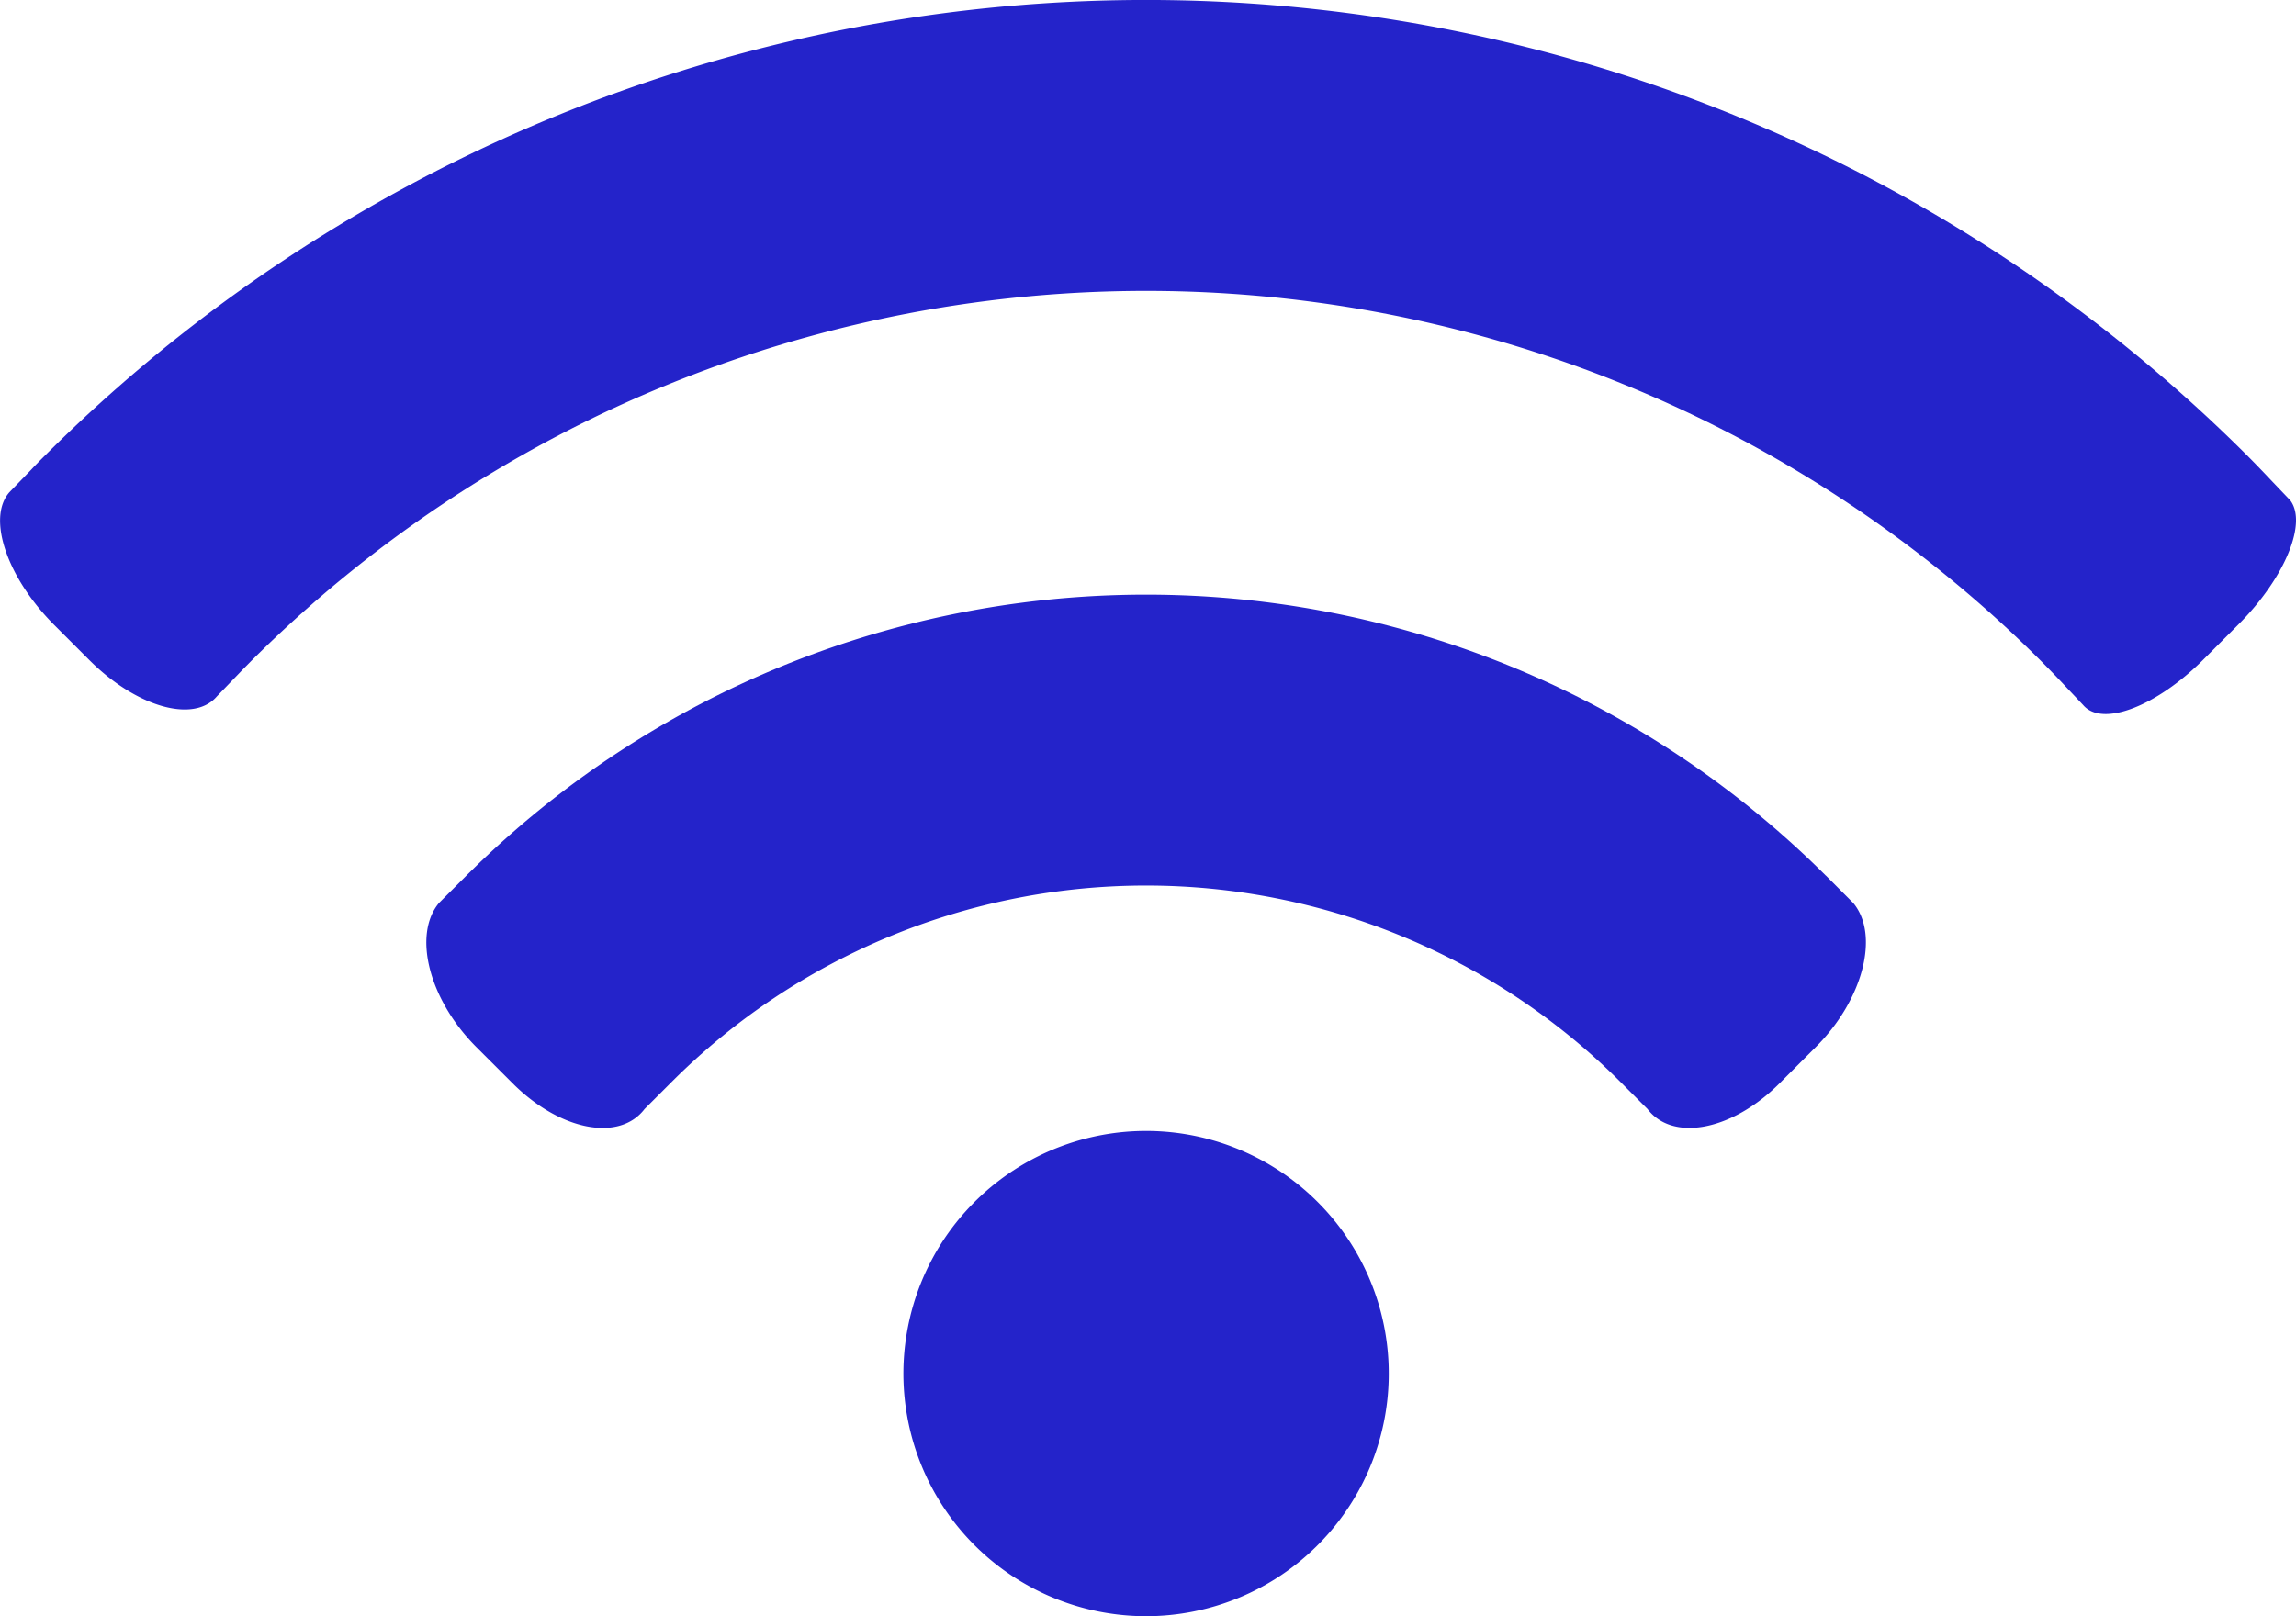 <svg xmlns="http://www.w3.org/2000/svg" width="48.515" height="34.159" viewBox="0 0 48.515 34.159">
  <g id="Grupo_38" data-name="Grupo 38" transform="translate(-436.092 -432.603)">
    <g id="Grupo_2" data-name="Grupo 2">
      <path id="Trazado_14" data-name="Trazado 14" d="M474.674,451.111a20.339,20.339,0,0,0-28.729,0l-.578.577c-.561.678-.207,2.048.789,3.044l.769.768c1,1,2.252,1.242,2.787.542l.582-.582a14.179,14.179,0,0,1,20.028,0l.582.582c.536.7,1.79.456,2.788-.54l.768-.769c1-1,1.354-2.37.792-3.045l-.578-.579Z" fill="#2423CA"/>
      <path id="Trazado_15" data-name="Trazado 15" d="M463.935,458.008a5.128,5.128,0,1,1-7.252,0,5.127,5.127,0,0,1,7.252,0" fill="#2423CA"/>
      <path id="Trazado_16" data-name="Trazado 16" d="M484.463,443.154l-.39-.409c-.166-.176-.335-.352-.508-.525a32.926,32.926,0,0,0-46.512,0c-.1.1-.2.2-.3.308l-.463.479c-.478.544-.053,1.8.943,2.8l.739.739c.995,1,2.211,1.348,2.7.778l.482-.5c.082-.086.167-.17.251-.256a26.767,26.767,0,0,1,37.809,0c.174.175.346.352.513.531l.385.408c.4.466,1.542.032,2.539-.965l.737-.738c1-1,1.481-2.191,1.075-2.654Z" fill="#2423CA"/>
    </g>
  </g>
</svg>
